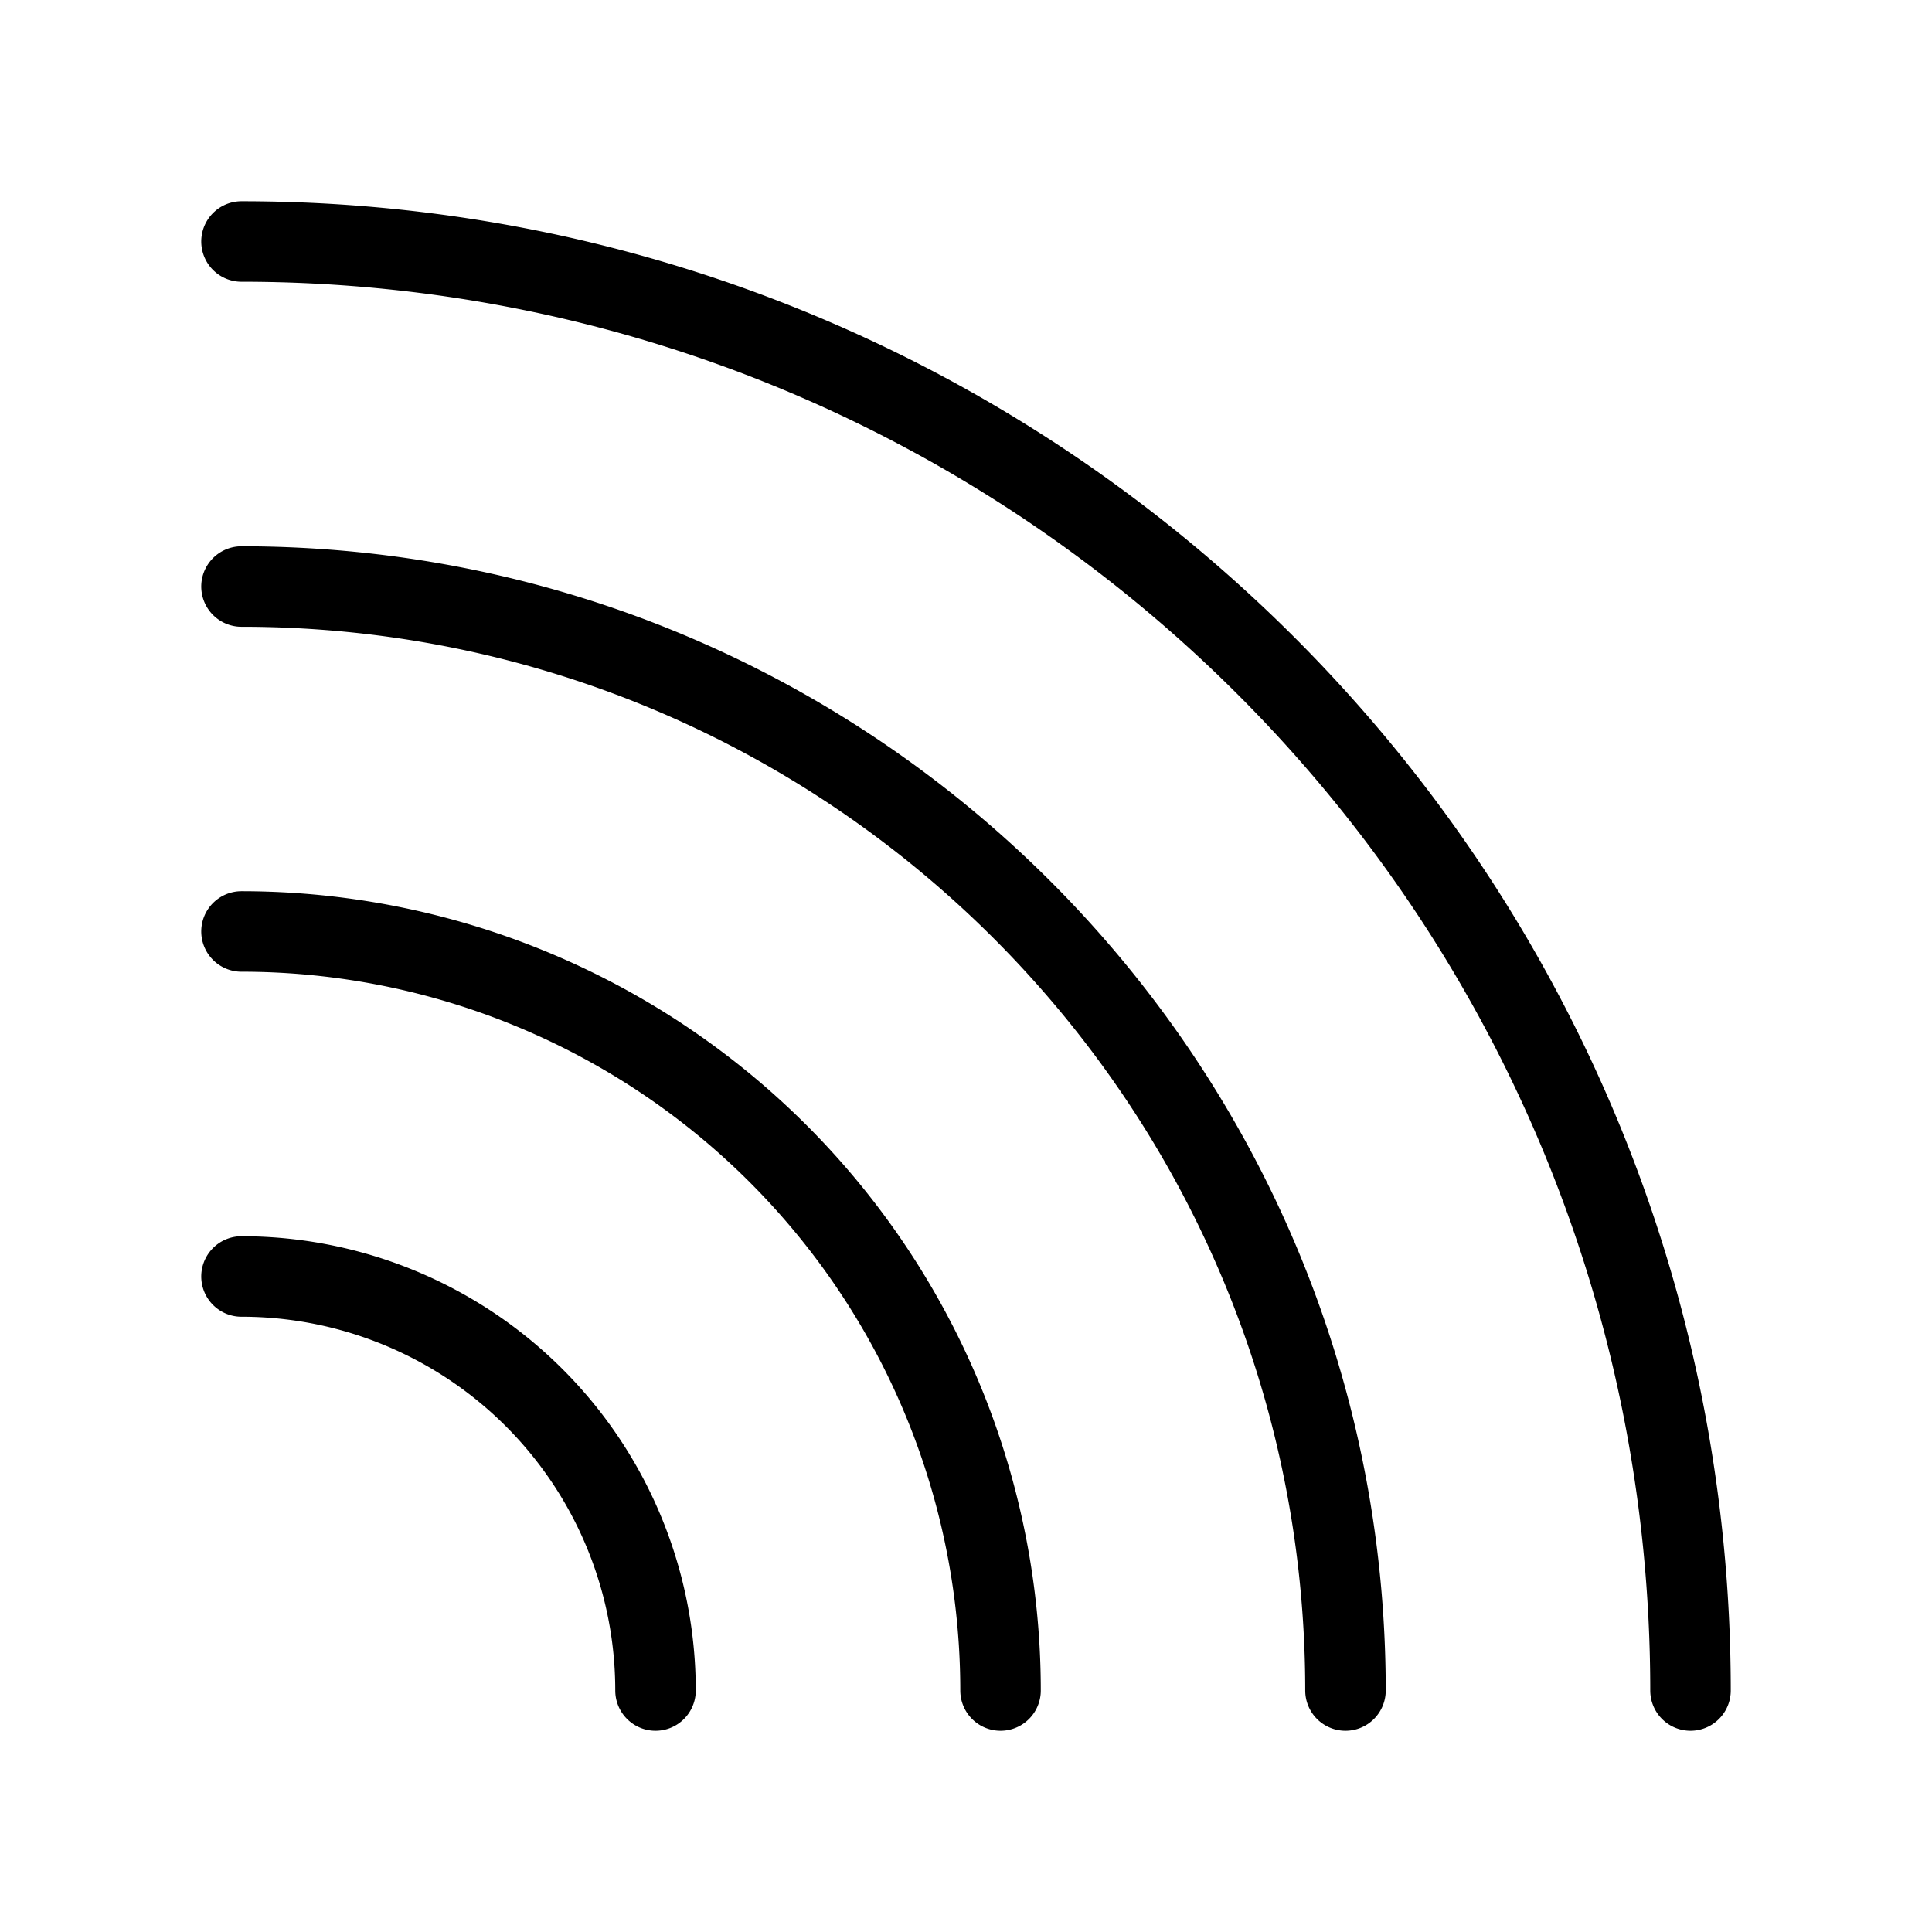 <svg  viewBox="0 0 24 24" fill="none" xmlns="http://www.w3.org/2000/svg">
    <path stroke="currentColor" stroke-linecap="round" stroke-linejoin="round"   d="M3 15.857A5.143 5.143 0 0 1 8.143 21M3 11.571A9.429 9.429 0 0 1 12.429 21M3 7.286c7.574 0 13.714 6.14 13.714 13.714M3 3c9.941 0 18 8.059 18 18"/>
</svg>
